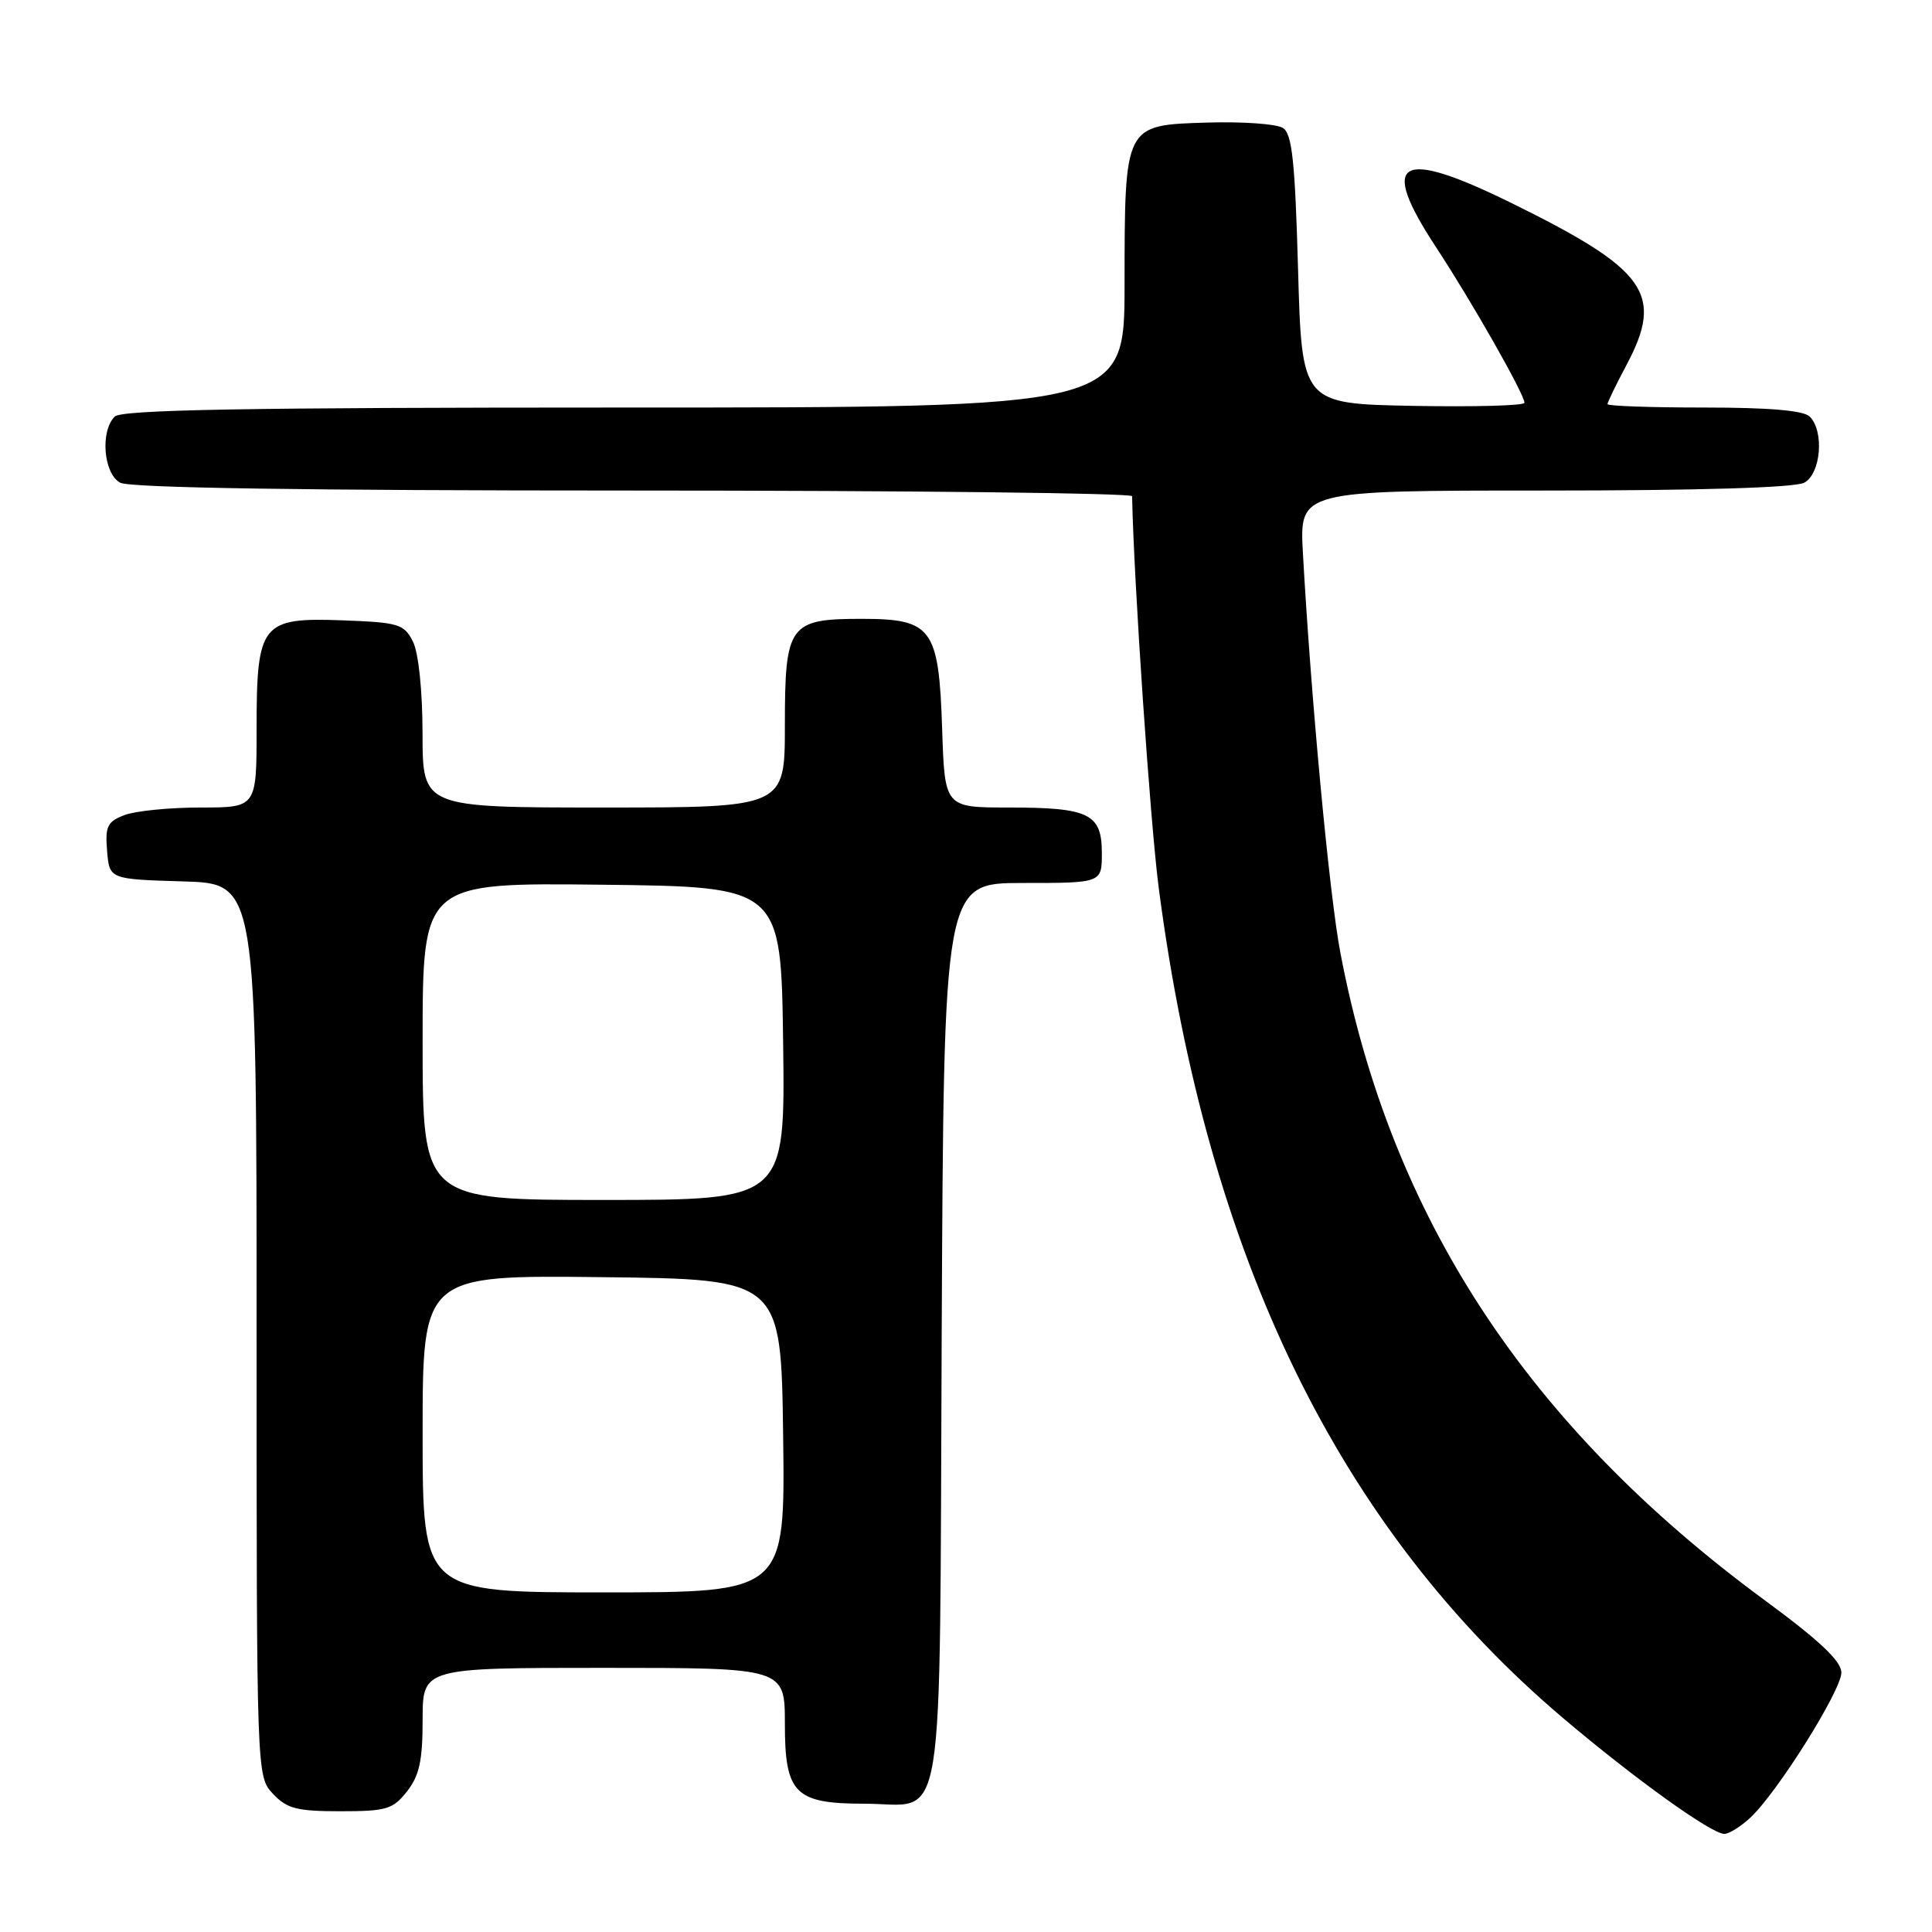 <?xml version="1.0" encoding="UTF-8" standalone="no"?>
<!DOCTYPE svg PUBLIC "-//W3C//DTD SVG 1.1//EN" "http://www.w3.org/Graphics/SVG/1.1/DTD/svg11.dtd" >
<svg xmlns="http://www.w3.org/2000/svg" xmlns:xlink="http://www.w3.org/1999/xlink" version="1.1" viewBox="0 0 256 256">
 <g >
 <path fill="currentColor"
d=" M 231.93 240.85 C 235.52 237.50 244.00 223.98 243.99 221.62 C 243.98 220.10 241.11 217.39 233.78 212.00 C 202.34 188.86 184.24 161.22 177.60 126.21 C 176.14 118.51 173.71 92.51 172.64 73.25 C 172.19 65.00 172.19 65.00 204.66 65.00 C 225.13 65.00 237.85 64.62 239.07 63.96 C 241.28 62.78 241.75 57.15 239.80 55.20 C 238.99 54.39 234.42 54.00 225.80 54.00 C 218.76 54.00 213.00 53.80 213.00 53.55 C 213.00 53.31 214.12 50.99 215.50 48.40 C 220.53 38.95 218.26 35.75 200.25 26.89 C 185.32 19.55 182.64 21.12 190.28 32.75 C 195.02 39.96 202.00 52.25 202.00 53.37 C 202.00 53.75 195.36 53.93 187.25 53.78 C 172.50 53.50 172.50 53.50 172.00 35.71 C 171.60 21.39 171.21 17.73 170.00 16.96 C 169.18 16.42 164.69 16.10 160.03 16.24 C 148.93 16.58 149.03 16.37 149.01 37.75 C 149.00 54.00 149.00 54.00 82.70 54.00 C 32.47 54.00 16.11 54.29 15.20 55.20 C 13.25 57.15 13.72 62.78 15.93 63.96 C 17.21 64.65 40.31 65.00 83.93 65.00 C 120.27 65.00 150.01 65.34 150.01 65.75 C 150.22 76.80 152.41 109.05 153.55 117.75 C 159.97 166.69 177.46 202.55 207.18 227.71 C 216.65 235.73 226.78 243.00 228.48 243.00 C 229.11 243.00 230.66 242.03 231.93 240.85 Z  M 53.93 237.37 C 55.57 235.28 56.00 233.30 56.00 227.87 C 56.00 221.00 56.00 221.00 80.00 221.00 C 104.00 221.00 104.00 221.00 104.00 228.44 C 104.00 237.66 105.34 239.00 114.53 239.00 C 125.44 239.00 124.46 244.99 124.78 176.58 C 125.06 117.00 125.06 117.00 135.53 117.00 C 146.00 117.00 146.00 117.00 146.00 113.04 C 146.00 107.82 144.32 107.00 133.66 107.00 C 125.18 107.00 125.18 107.00 124.84 96.60 C 124.40 83.21 123.52 82.00 114.17 82.00 C 104.55 82.00 104.00 82.76 104.00 96.15 C 104.00 107.00 104.00 107.00 80.00 107.00 C 56.00 107.00 56.00 107.00 55.99 97.25 C 55.98 91.42 55.46 86.49 54.71 85.00 C 53.54 82.69 52.84 82.48 45.47 82.20 C 34.61 81.80 34.00 82.56 34.00 96.61 C 34.00 107.00 34.00 107.00 26.57 107.00 C 22.48 107.00 17.95 107.45 16.50 108.00 C 14.22 108.87 13.92 109.49 14.19 112.75 C 14.50 116.50 14.50 116.50 24.25 116.79 C 34.00 117.07 34.00 117.07 34.00 176.22 C 34.00 235.37 34.00 235.37 36.17 237.69 C 38.03 239.66 39.34 240.00 45.10 240.00 C 51.21 240.00 52.05 239.75 53.93 237.37 Z  M 56.00 189.98 C 56.00 168.96 56.00 168.96 79.75 169.23 C 103.50 169.50 103.50 169.50 103.77 190.25 C 104.04 211.00 104.04 211.00 80.02 211.00 C 56.00 211.00 56.00 211.00 56.00 189.98 Z  M 56.00 137.98 C 56.00 116.96 56.00 116.96 79.75 117.23 C 103.50 117.50 103.50 117.50 103.77 138.25 C 104.04 159.00 104.04 159.00 80.02 159.00 C 56.00 159.00 56.00 159.00 56.00 137.98 Z "/>
</g>
</svg>